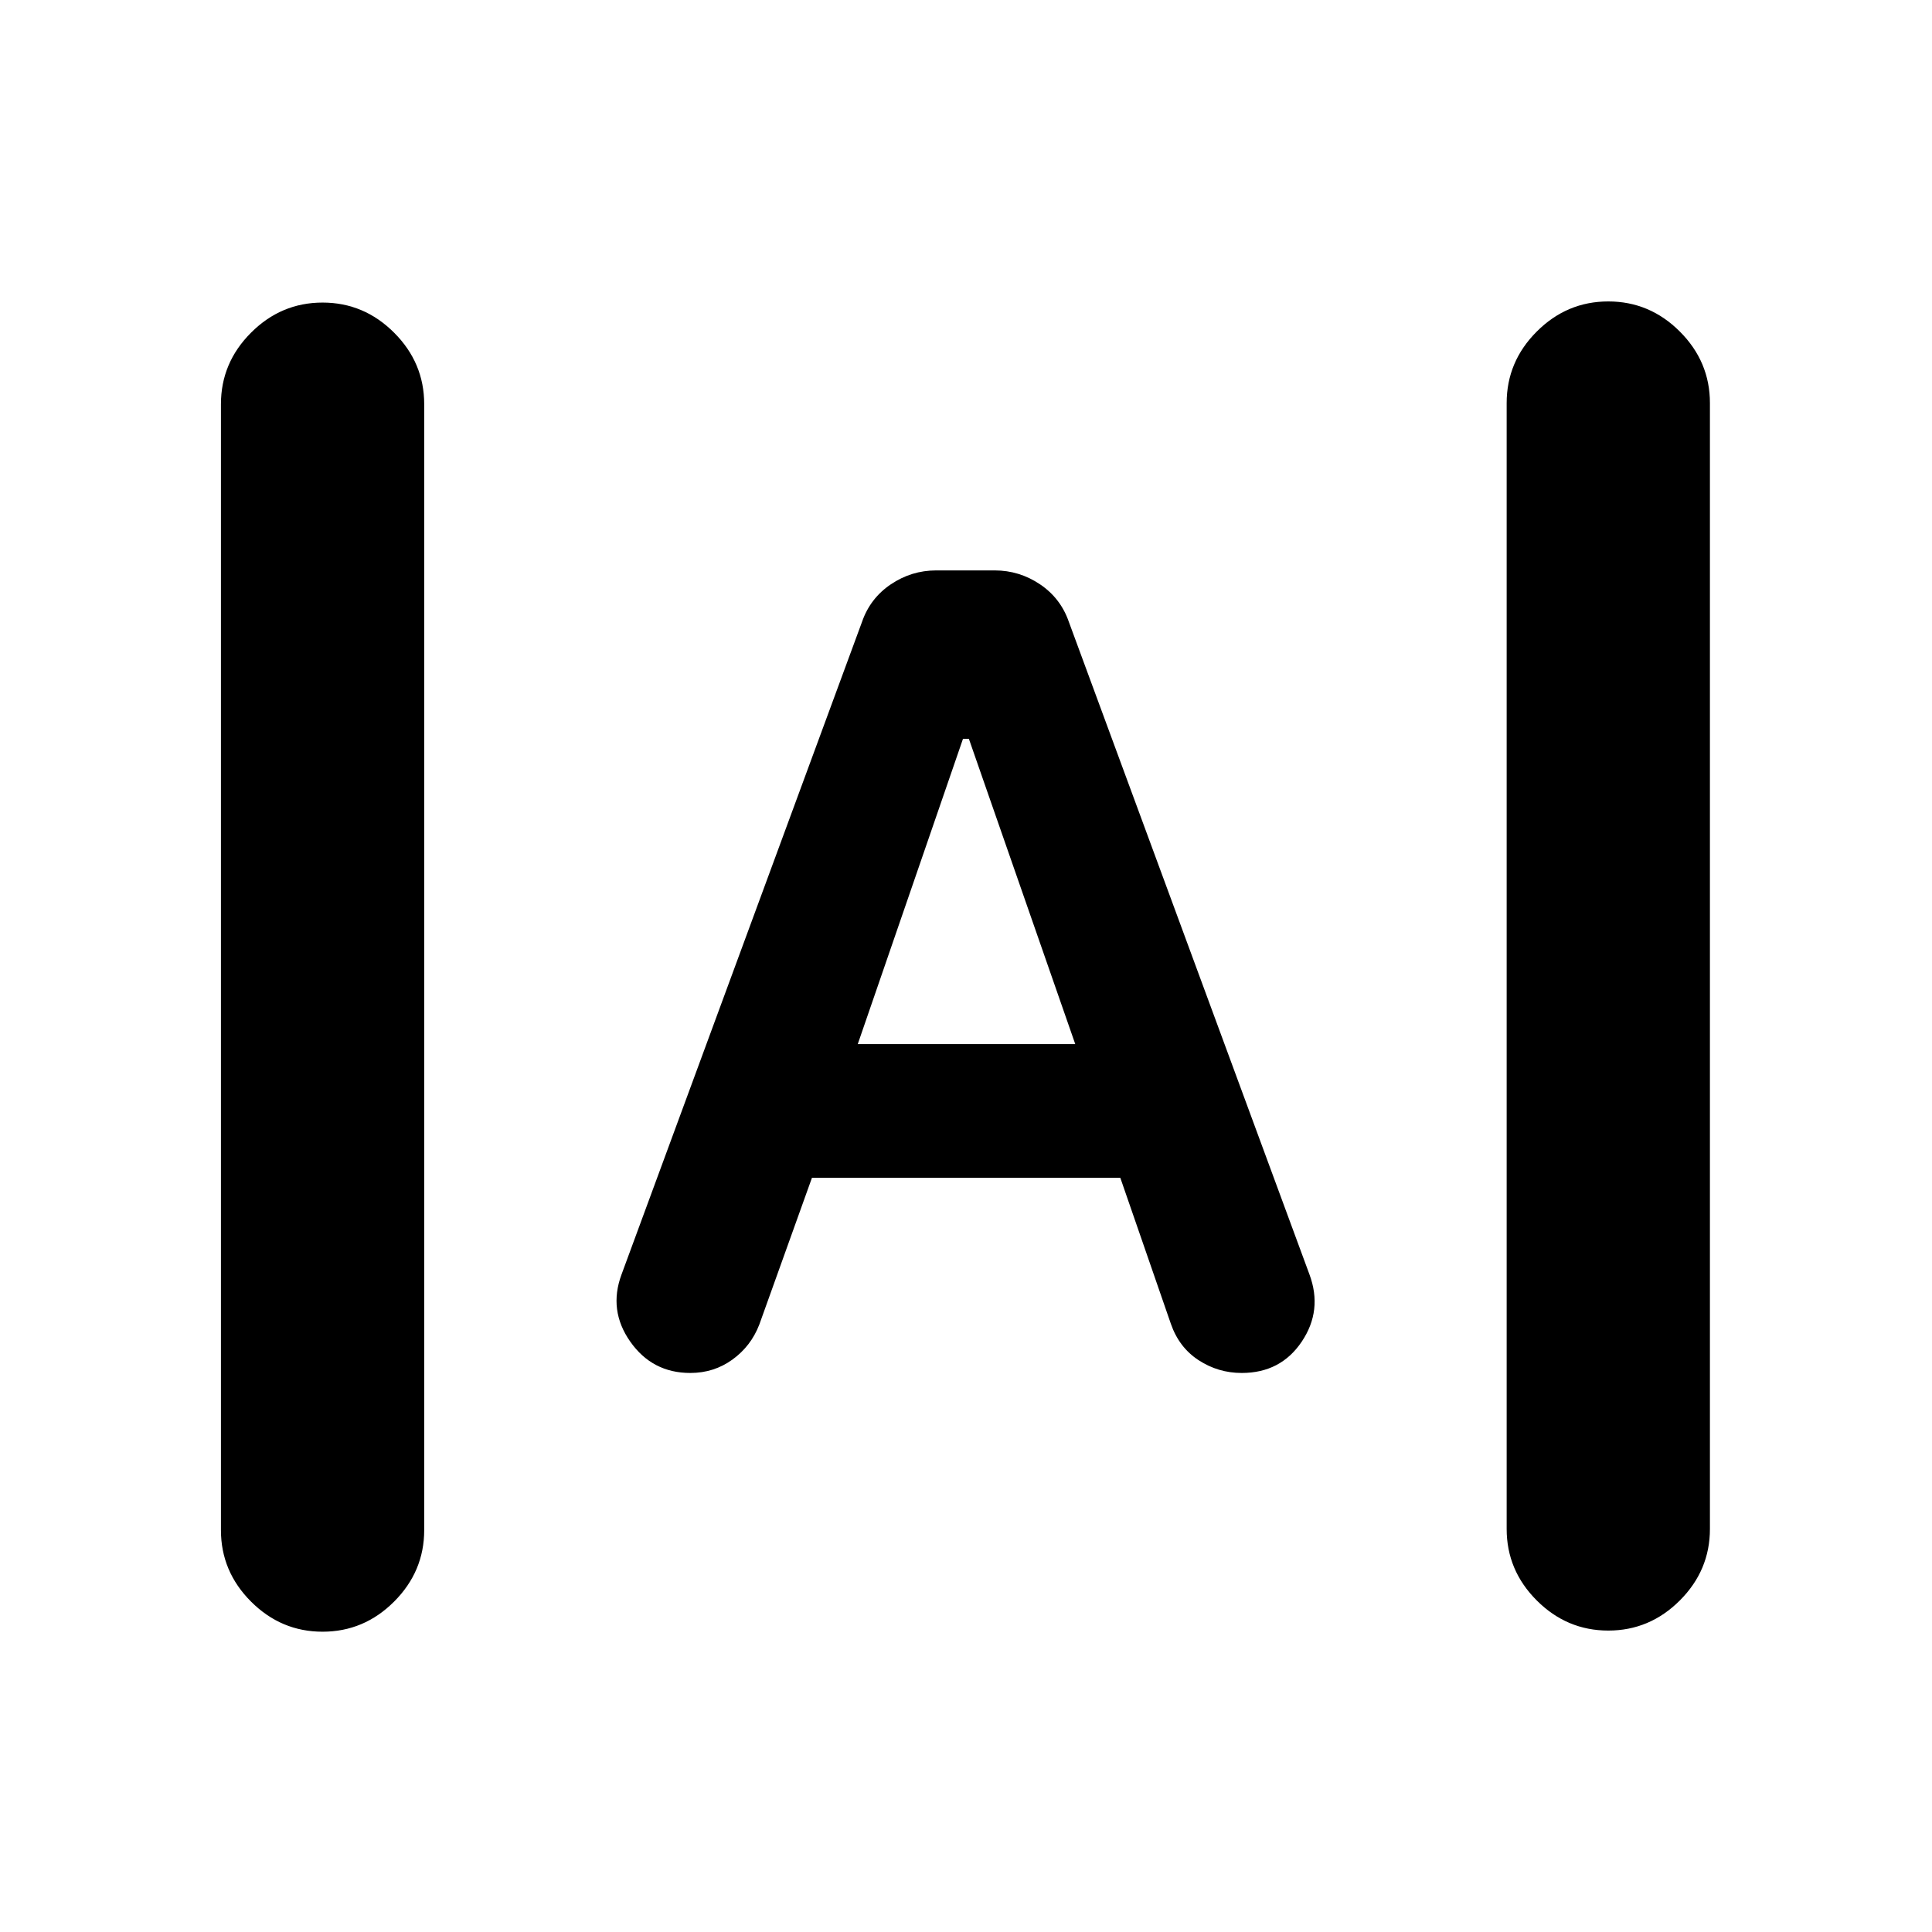 <svg xmlns="http://www.w3.org/2000/svg" height="24" viewBox="0 -960 960 960" width="24"><path d="M160.282-149.216q-20.587 0-35.544-14.957-14.956-14.957-14.956-35.544v-559.435q0-20.588 14.956-35.544 14.957-14.957 35.544-14.957 20.588 0 35.544 14.957 14.957 14.956 14.957 35.544v559.435q0 20.587-14.957 35.544-14.956 14.957-35.544 14.957Zm638.87-.566q-20.587 0-35.543-14.956-14.957-14.957-14.957-35.544v-559.436q0-20.587 14.957-35.544 14.956-14.956 35.543-14.956 20.588 0 35.544 14.956 14.957 14.957 14.957 35.544v559.436q0 20.587-14.957 35.544-14.956 14.956-35.544 14.956ZM343-277.782q-18.891 0-29.837-15.577-10.946-15.576-4.315-33.402l119.478-324.217q4.065-11.761 14.326-18.674t22.522-6.913h29.087q12.261 0 22.522 6.913t14.326 18.674l119.543 324.217q6.631 17.826-3.815 33.402-10.446 15.577-29.837 15.577-11.696 0-21.424-6.348t-13.794-18.109l-25.108-72.521H403.457l-26.174 72.956q-4.131 10.695-13.326 17.359-9.196 6.663-20.957 6.663Zm83.218-163.414h108.064l-52.847-151.673H478.5l-52.282 151.673Z"/></svg>